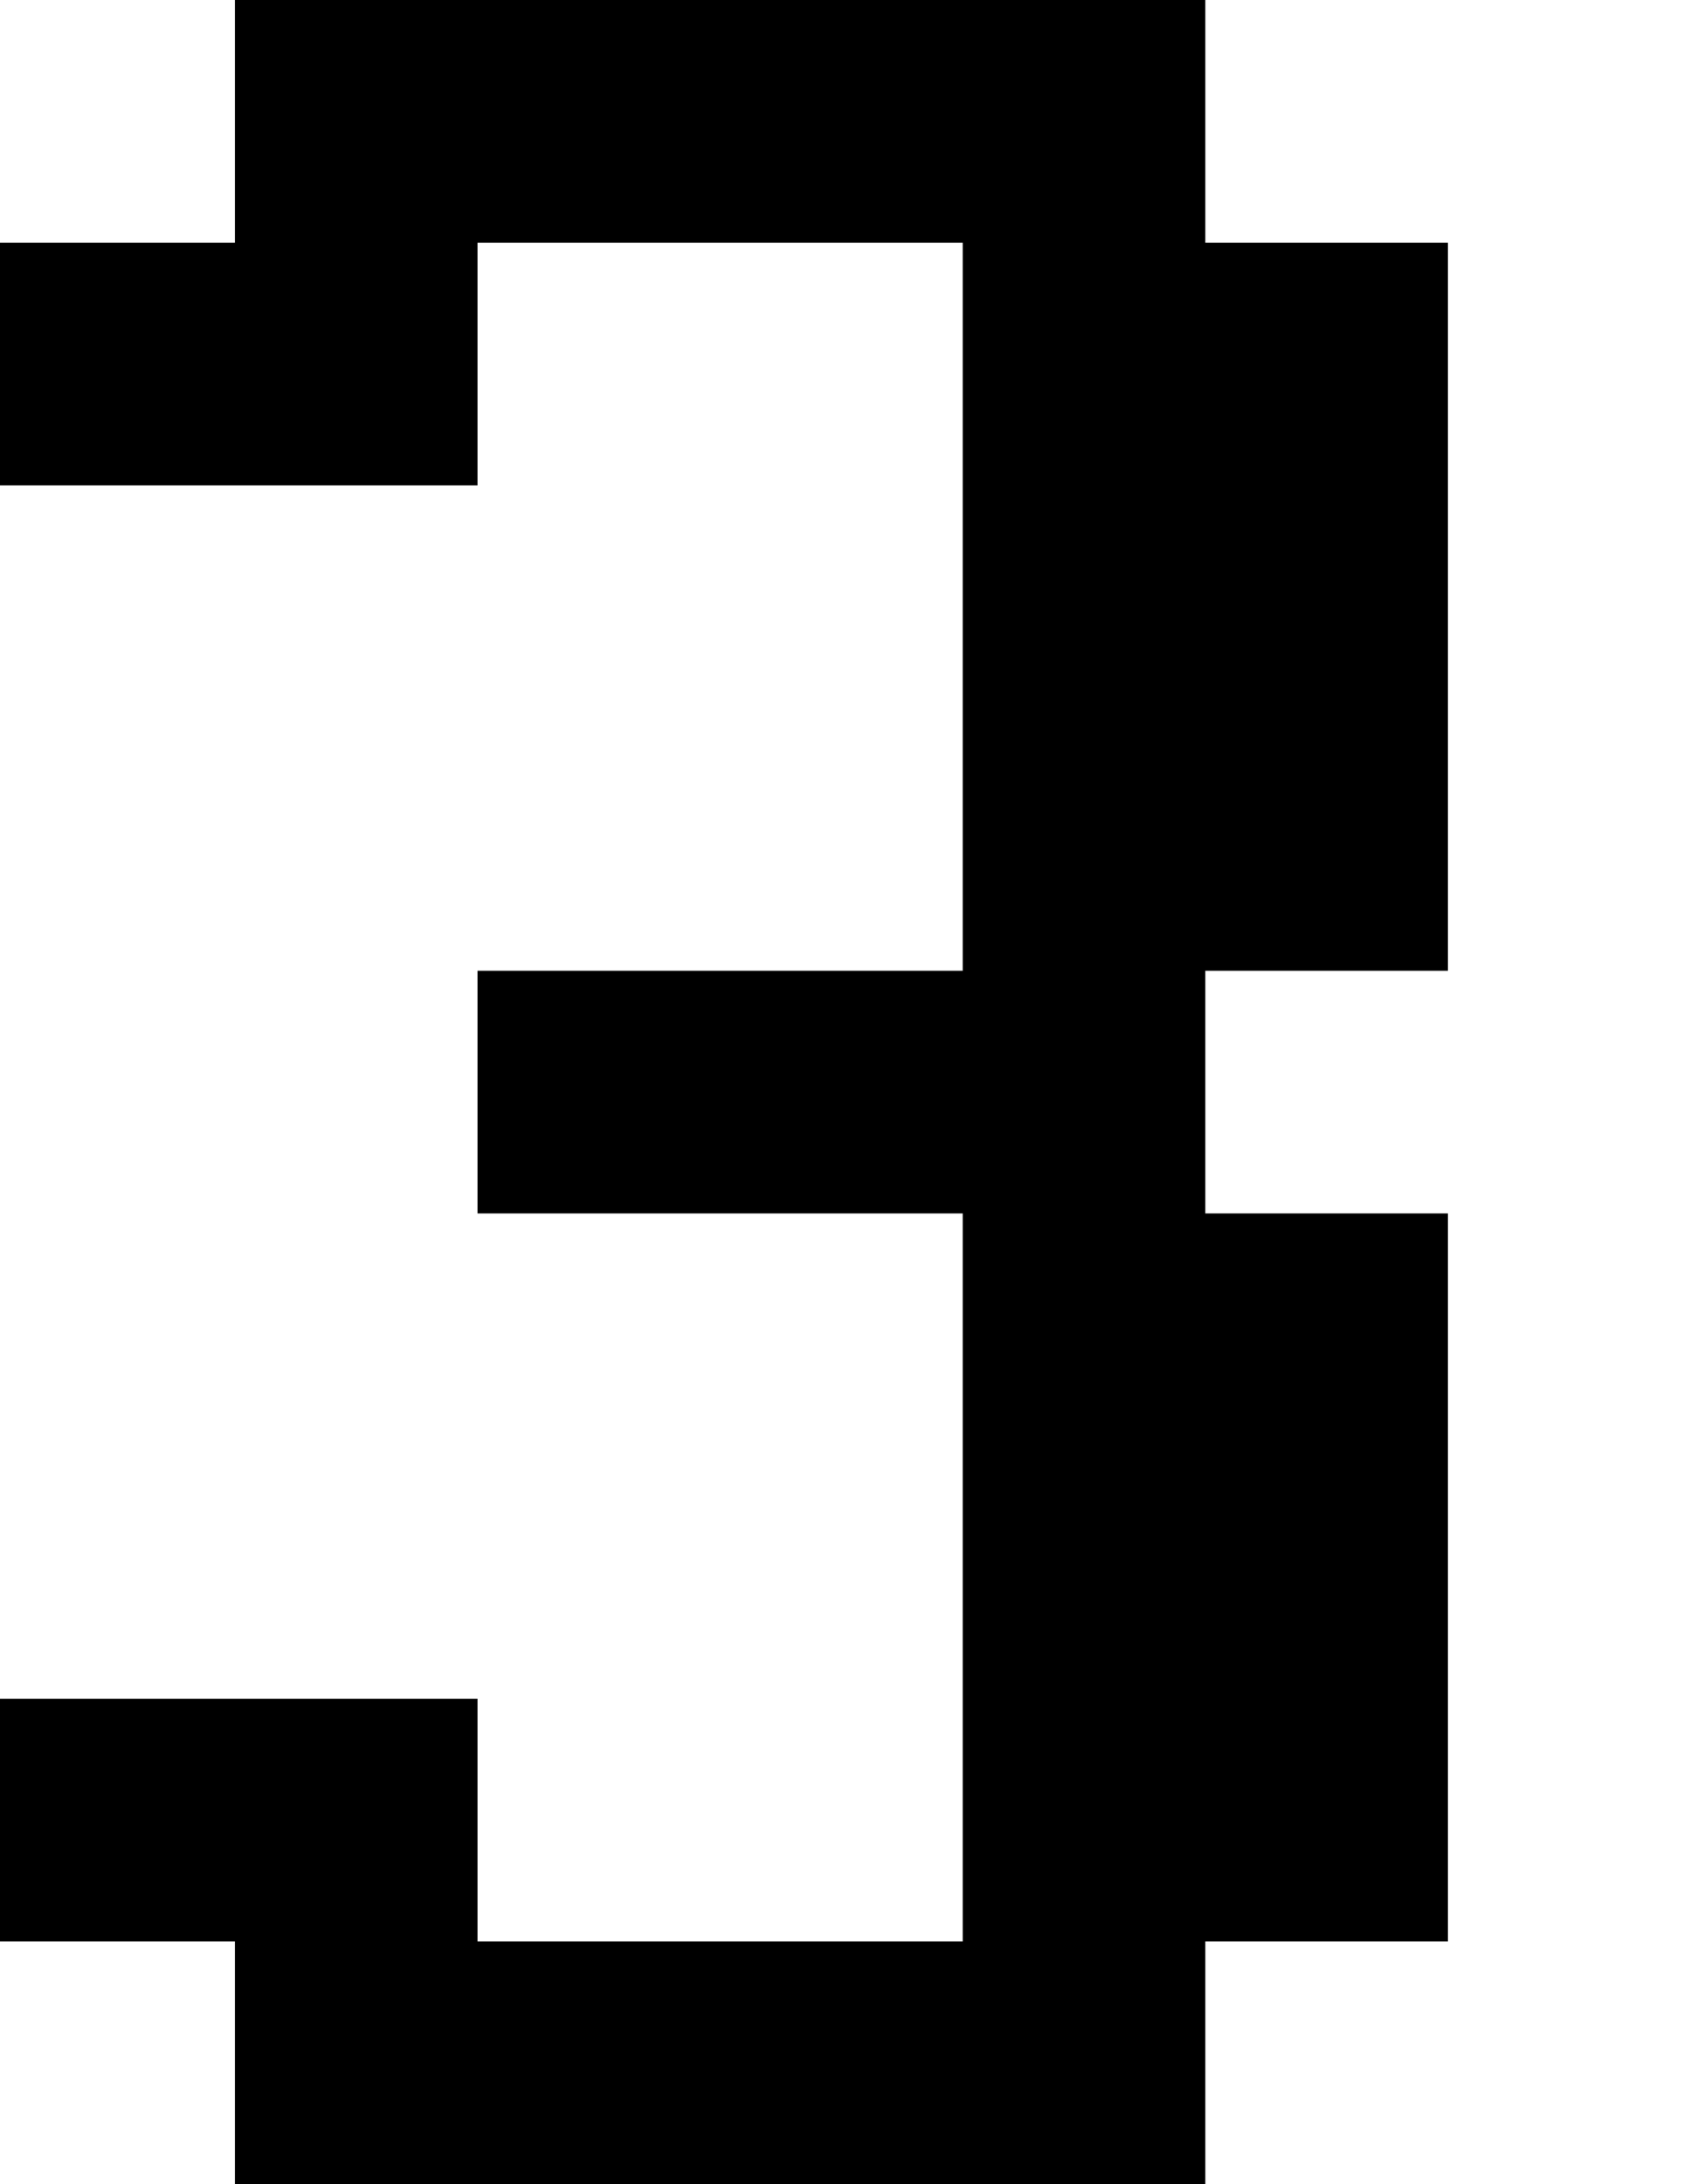 <?xml version="1.0" encoding="UTF-8" standalone="no"?>
<!DOCTYPE svg PUBLIC "-//W3C//DTD SVG 1.1//EN" "http://www.w3.org/Graphics/SVG/1.1/DTD/svg11.dtd">
<svg width="100%" height="100%" viewBox="0 0 14 18" version="1.1" xmlns="http://www.w3.org/2000/svg" xmlns:xlink="http://www.w3.org/1999/xlink" xml:space="preserve" xmlns:serif="http://www.serif.com/" style="fill-rule:evenodd;clip-rule:evenodd;stroke-linejoin:round;stroke-miterlimit:2;">
    <g transform="matrix(1,0,0,1,-68.657,-312)">
        <g id="Artboard16" transform="matrix(1.167,0,0,1,90.196,-0.305)">
            <rect x="-18.462" y="312.305" width="12" height="18" style="fill:none;"/>
            <clipPath id="_clip1">
                <rect x="-18.462" y="312.305" width="12" height="18"/>
            </clipPath>
            <g clip-path="url(#_clip1)">
                <g transform="matrix(0.857,0,0,1,-311.605,-33.695)">
                    <path d="M350,354L350,348L346,348L346,350L342,350L342,348L344,348L344,346L352,346L352,348L354,348L354,354L352,354L352,356L354,356L354,362L352,362L352,364L344,364L344,362L342,362L342,360L346,360L346,362L350,362L350,356L346,356L346,354L350,354Z"/>
                </g>
            </g>
        </g>
    </g>
</svg>
